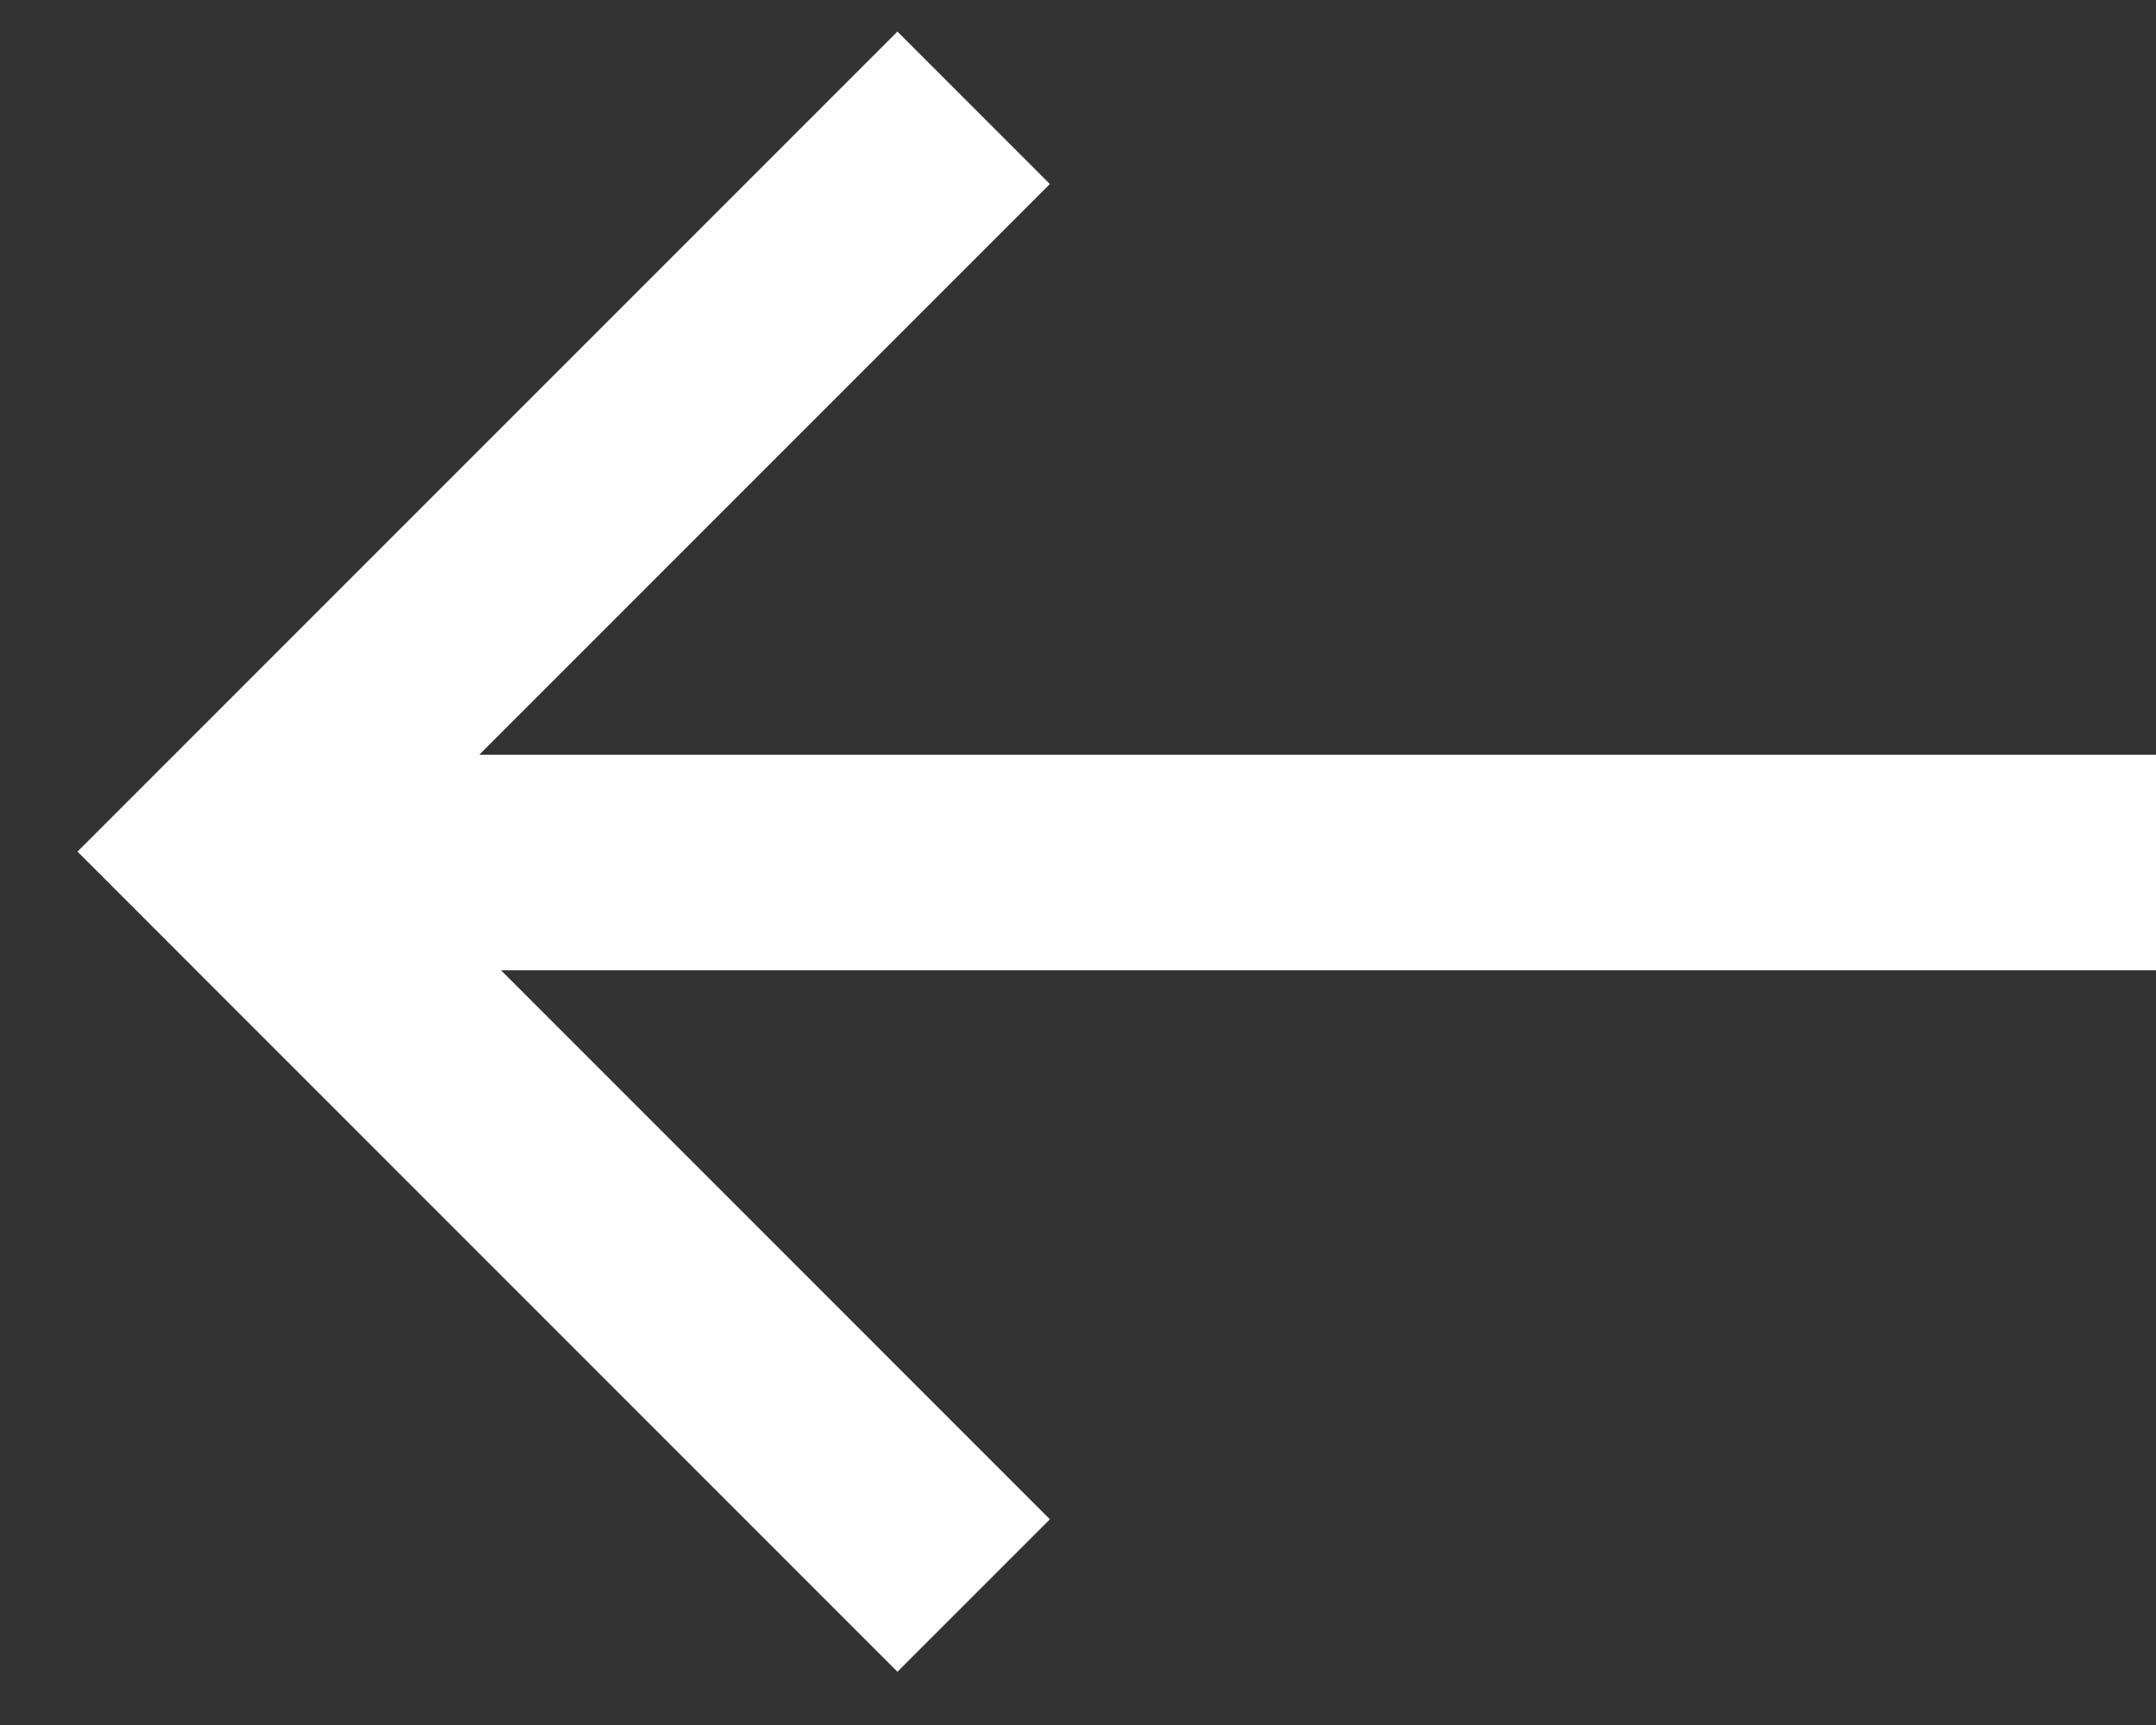 <svg width="20" height="16" viewBox="0 0 20 16" fill="none" xmlns="http://www.w3.org/2000/svg">
<rect x="0" y="0" width="20" height="16" fill="#333333" stroke="none"/>
<path d="M20 8L2 8" stroke="white" stroke-width="2"/>
<path d="M9.032 1L2.133 7.899L9.032 14.799" stroke="white" stroke-width="2"/>
</svg>
